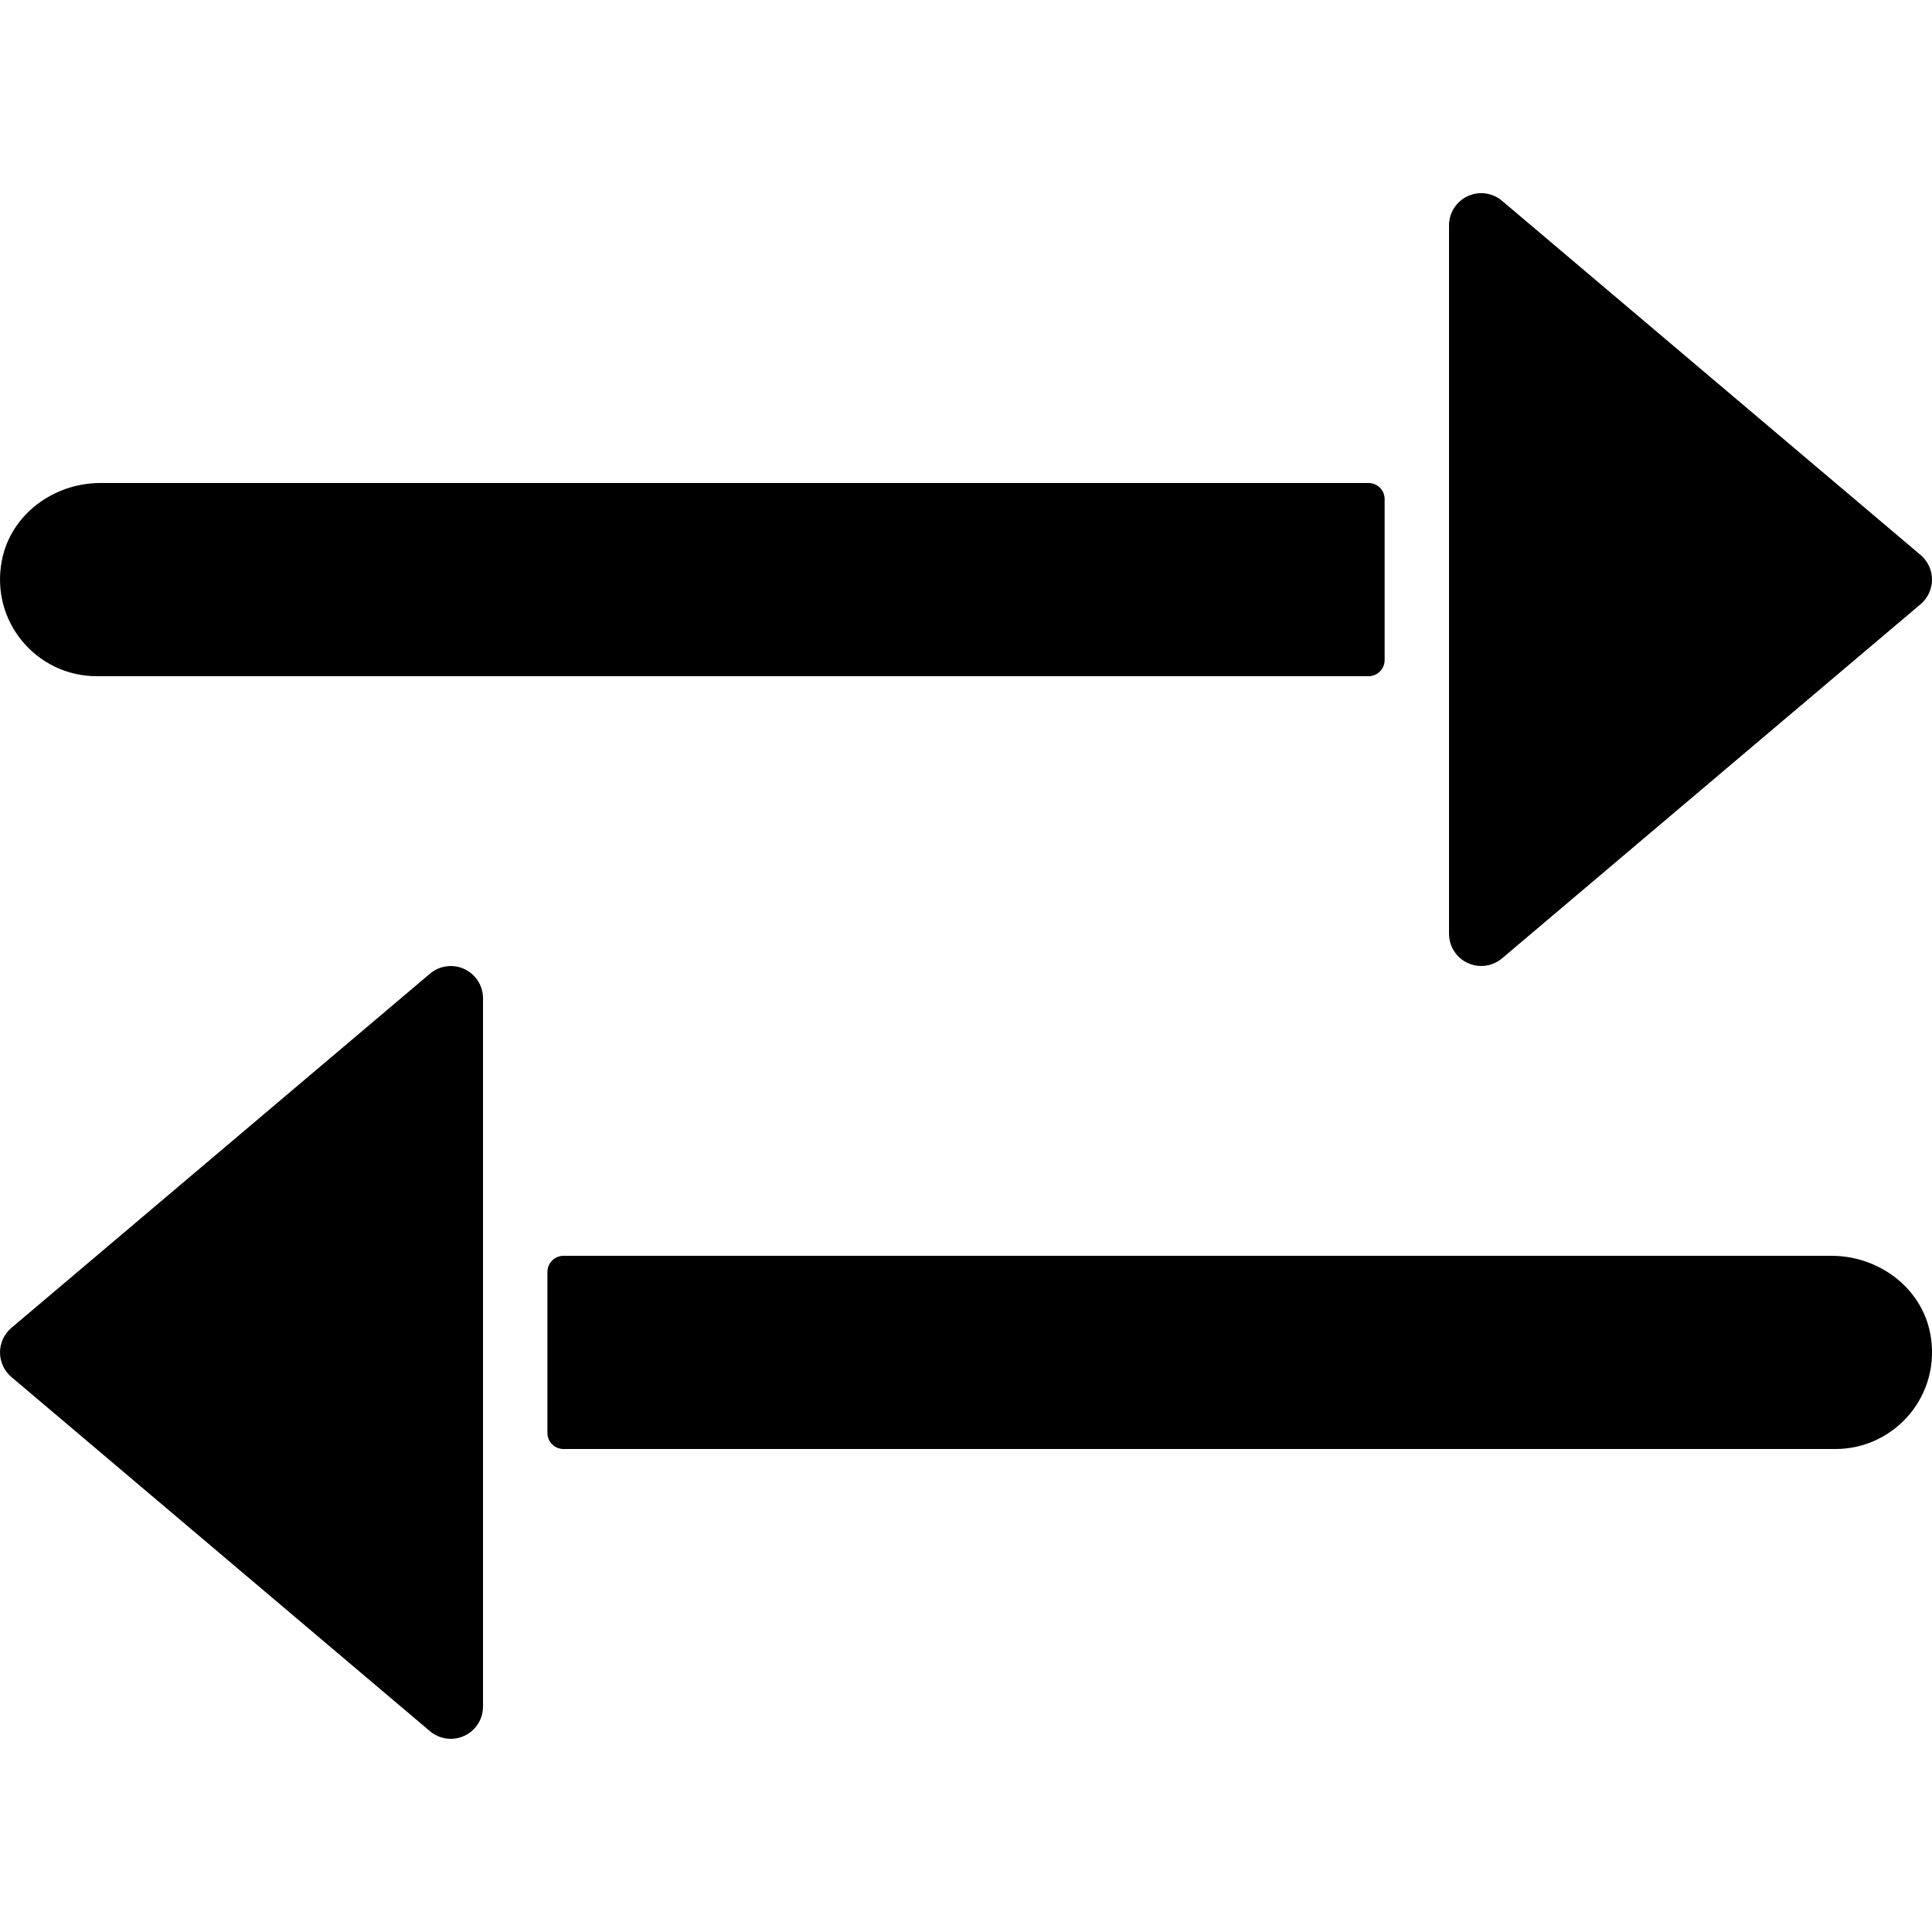 <?xml version="1.0" encoding="UTF-8"?>
<svg viewBox="0 0 512 512" xmlns="http://www.w3.org/2000/svg">
  <path d="m362.67 128h-336.06c-12.382 0-23.757 8.346-26.112 20.497-3.174 16.341 9.318 30.703 25.105 30.703h337.07c2.355 0 4.267-1.911 4.267-4.267v-42.667c0-2.354-1.912-4.266-4.267-4.266z"/>
  <path d="m508.98 147.08-110.93-93.867c-2.534-2.142-6.084-2.628-9.105-1.229-3.012 1.408-4.941 4.42-4.941 7.748v187.73c0 3.328 1.929 6.34 4.941 7.74 1.152 0.538 2.372 0.794 3.593 0.794 1.98 0 3.942-0.691 5.513-2.014l110.93-93.867c1.92-1.63 3.021-4.011 3.021-6.519s-1.102-4.889-3.022-6.519z"/>
  <path d="m123.06 256.8c-3.021-1.399-6.571-0.913-9.105 1.229l-110.93 93.866c-1.92 1.621-3.021 4.002-3.021 6.511s1.101 4.89 3.021 6.519l110.93 93.867c1.57 1.323 3.533 2.014 5.513 2.014 1.22 0 2.441-0.256 3.593-0.794 3.012-1.399 4.941-4.412 4.941-7.74v-187.73c-1e-3 -3.328-1.929-6.341-4.942-7.74z"/>
  <path d="m511.51 353.3c-2.364-12.151-13.739-20.497-26.112-20.497h-336.06c-2.355 0-4.267 1.911-4.267 4.267v42.667c0 2.355 1.911 4.267 4.267 4.267h337.07c15.787-1e-3 28.28-14.362 25.105-30.704z"/>
</svg>
